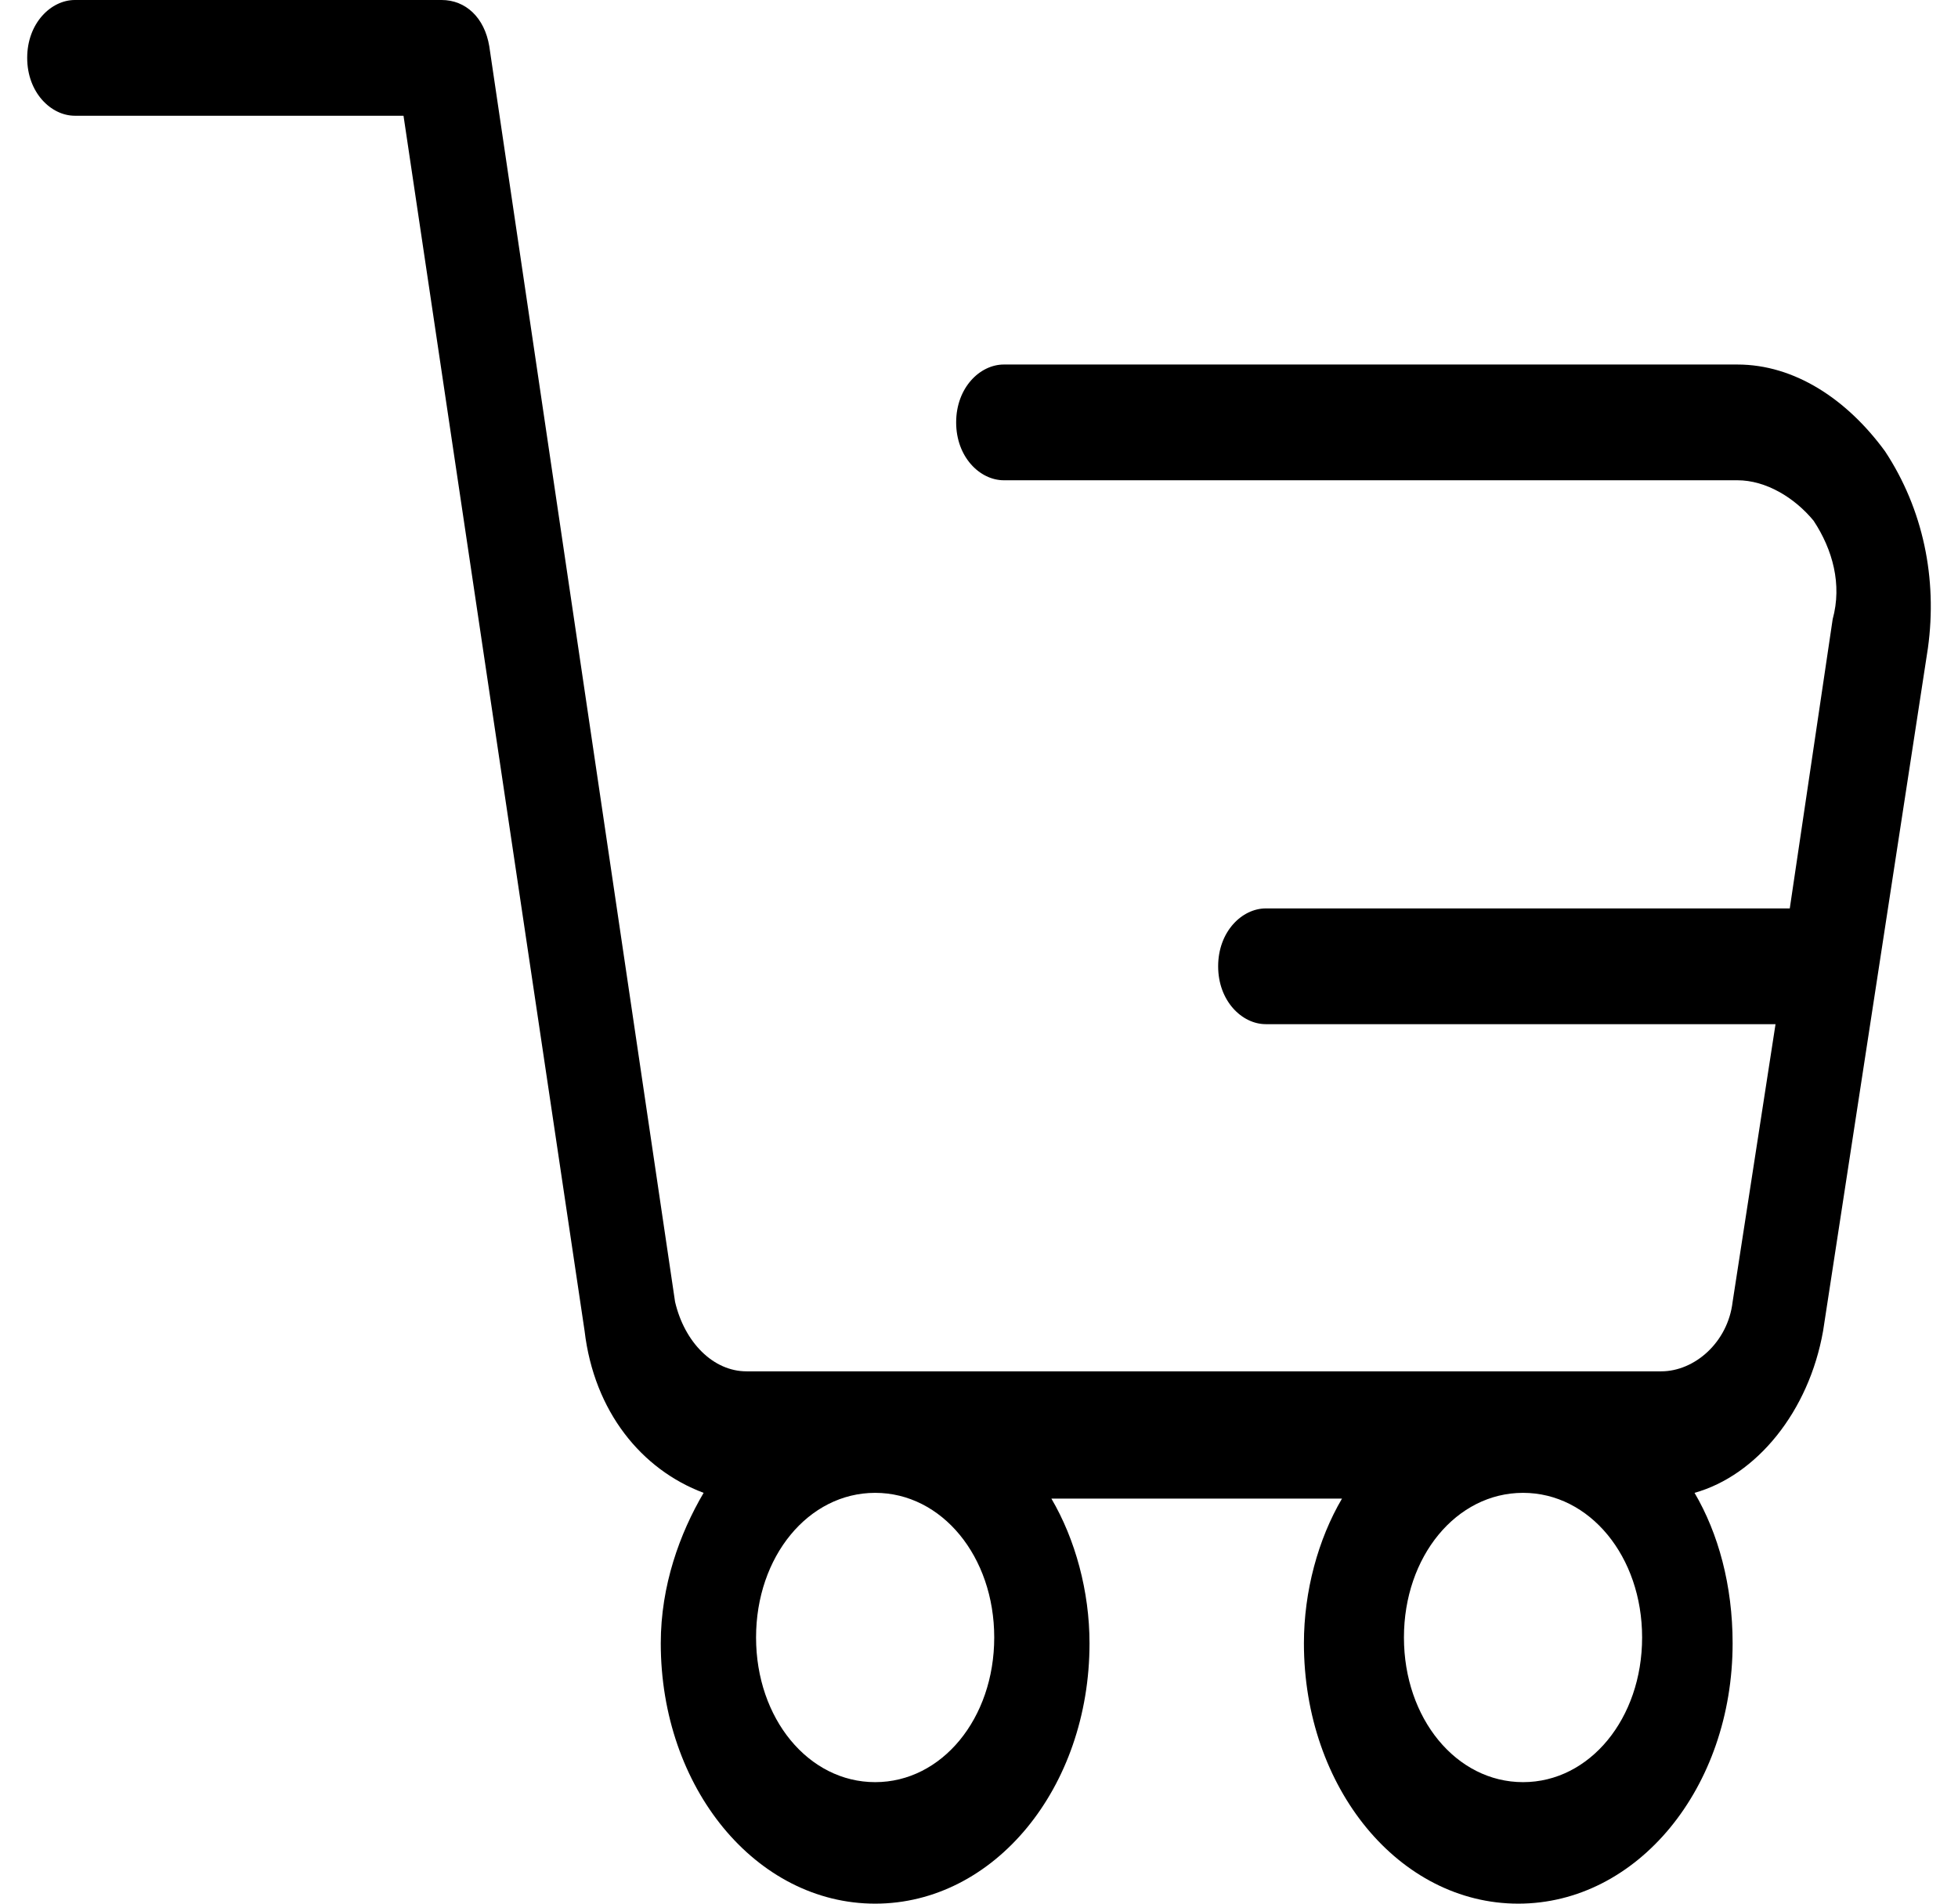 <svg width="36" height="35" viewBox="0 0 36 35" fill="none" xmlns="http://www.w3.org/2000/svg">
<path d="M34.659 8.298C33.959 7.34 32.995 6.702 31.944 6.702H18.456C18.017 6.702 17.58 7.128 17.58 7.766C17.58 8.404 18.017 8.83 18.456 8.83H31.944C32.469 8.83 32.995 9.149 33.345 9.574C33.696 10.106 33.871 10.745 33.696 11.383L32.907 16.702H23.273C22.835 16.702 22.397 17.128 22.397 17.766C22.397 18.404 22.835 18.83 23.273 18.83H32.645L31.856 23.936C31.769 24.681 31.156 25.213 30.543 25.213H13.726C13.113 25.213 12.587 24.681 12.412 23.936L8.996 0.851C8.908 0.319 8.558 0 8.12 0H1.376C0.938 0 0.5 0.426 0.5 1.064C0.5 1.702 0.938 2.128 1.376 2.128H7.419L10.748 24.468C10.923 25.957 11.799 27.021 12.937 27.447C12.499 28.192 12.149 29.149 12.149 30.213C12.149 32.872 13.901 35 16.091 35C18.28 35 20.032 32.872 20.032 30.213C20.032 29.255 19.769 28.298 19.331 27.553H24.674C24.236 28.298 23.974 29.255 23.974 30.213C23.974 32.872 25.725 35 27.915 35C30.105 35 31.856 32.872 31.856 30.213C31.856 29.149 31.594 28.192 31.156 27.447C32.294 27.128 33.258 25.957 33.52 24.468L35.447 11.915C35.623 10.638 35.36 9.362 34.659 8.298ZM18.28 30.106C18.28 31.596 17.317 32.766 16.091 32.766C14.864 32.766 13.901 31.596 13.901 30.106C13.901 28.617 14.864 27.447 16.091 27.447C17.317 27.447 18.28 28.617 18.28 30.106ZM28.003 32.766C26.776 32.766 25.813 31.596 25.813 30.106C25.813 28.617 26.776 27.447 28.003 27.447C29.229 27.447 30.192 28.617 30.192 30.106C30.192 31.596 29.229 32.766 28.003 32.766Z" fill="black"/>
</svg>
